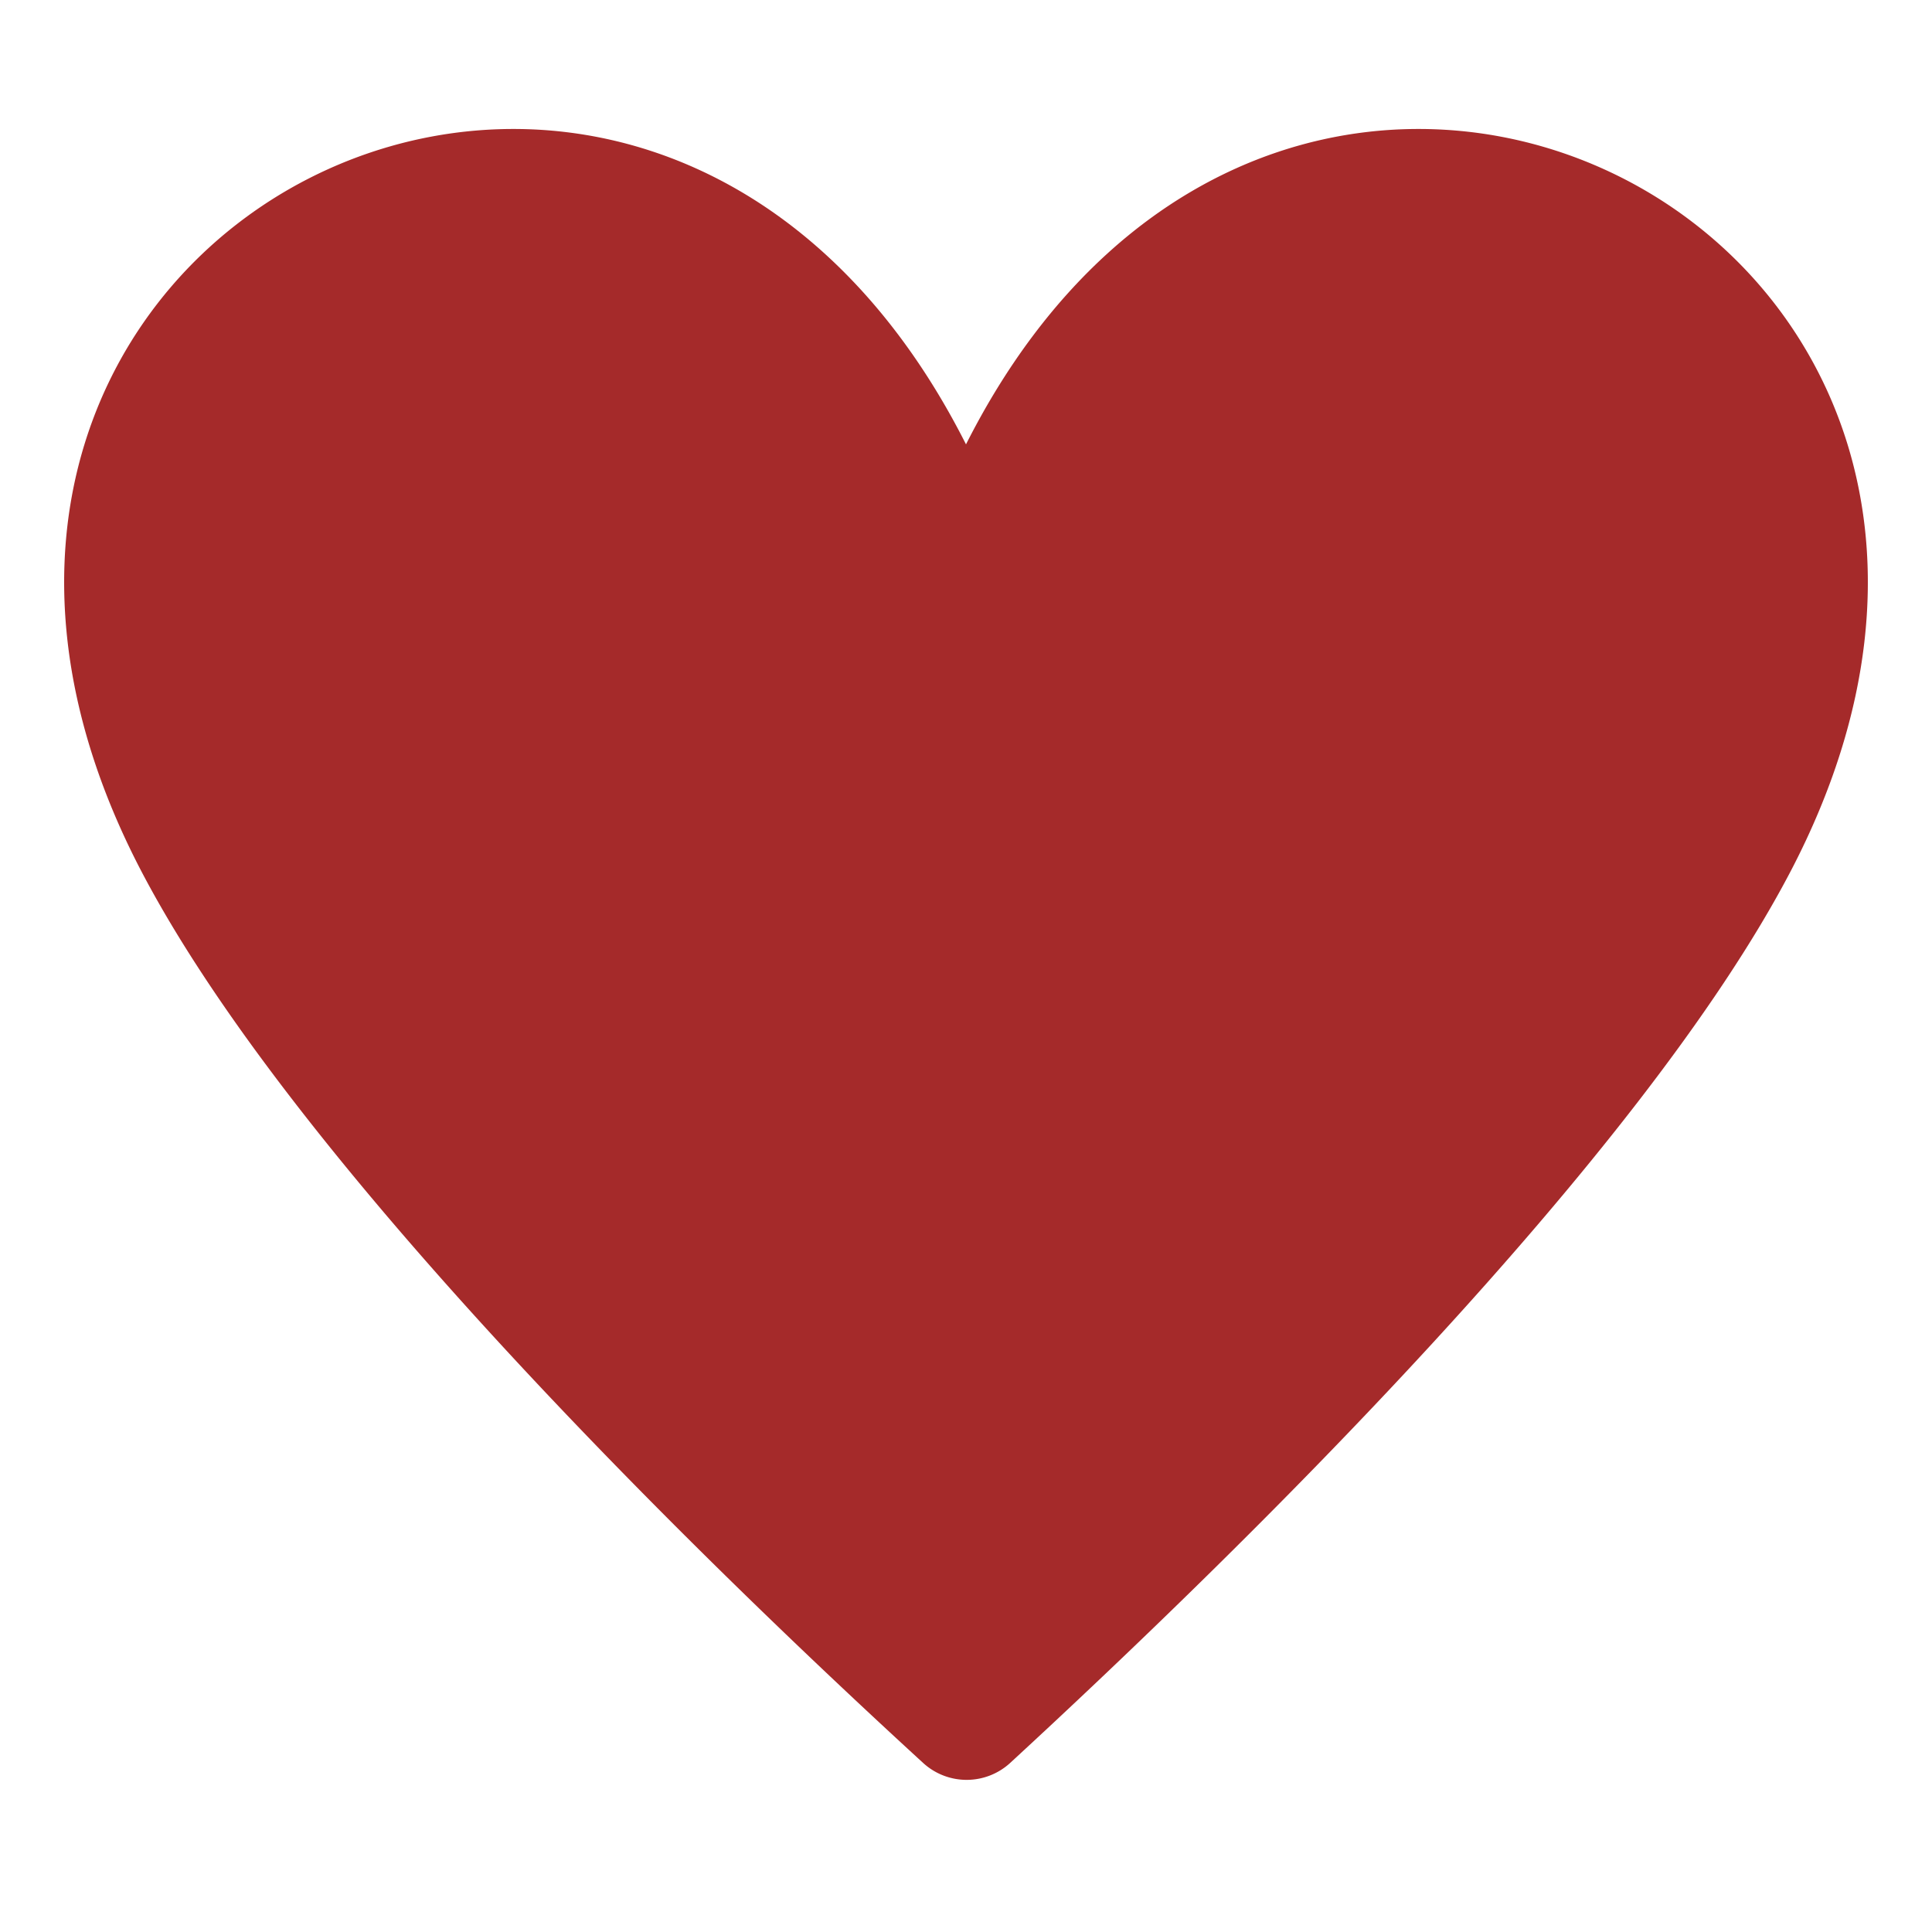 <svg xmlns="http://www.w3.org/2000/svg" width="15" height="15"><path fill="brown" d="M13.91 6.75c-1.17 2.25-4.3 5.31-6.07 6.94a.5.5 0 01-.67 0C5.39 12.06 2.26 9 1.09 6.75-1.48 1.8 5-1.5 7.5 3.45c2.5-4.95 8.98-1.65 6.41 3.3z"/></svg>